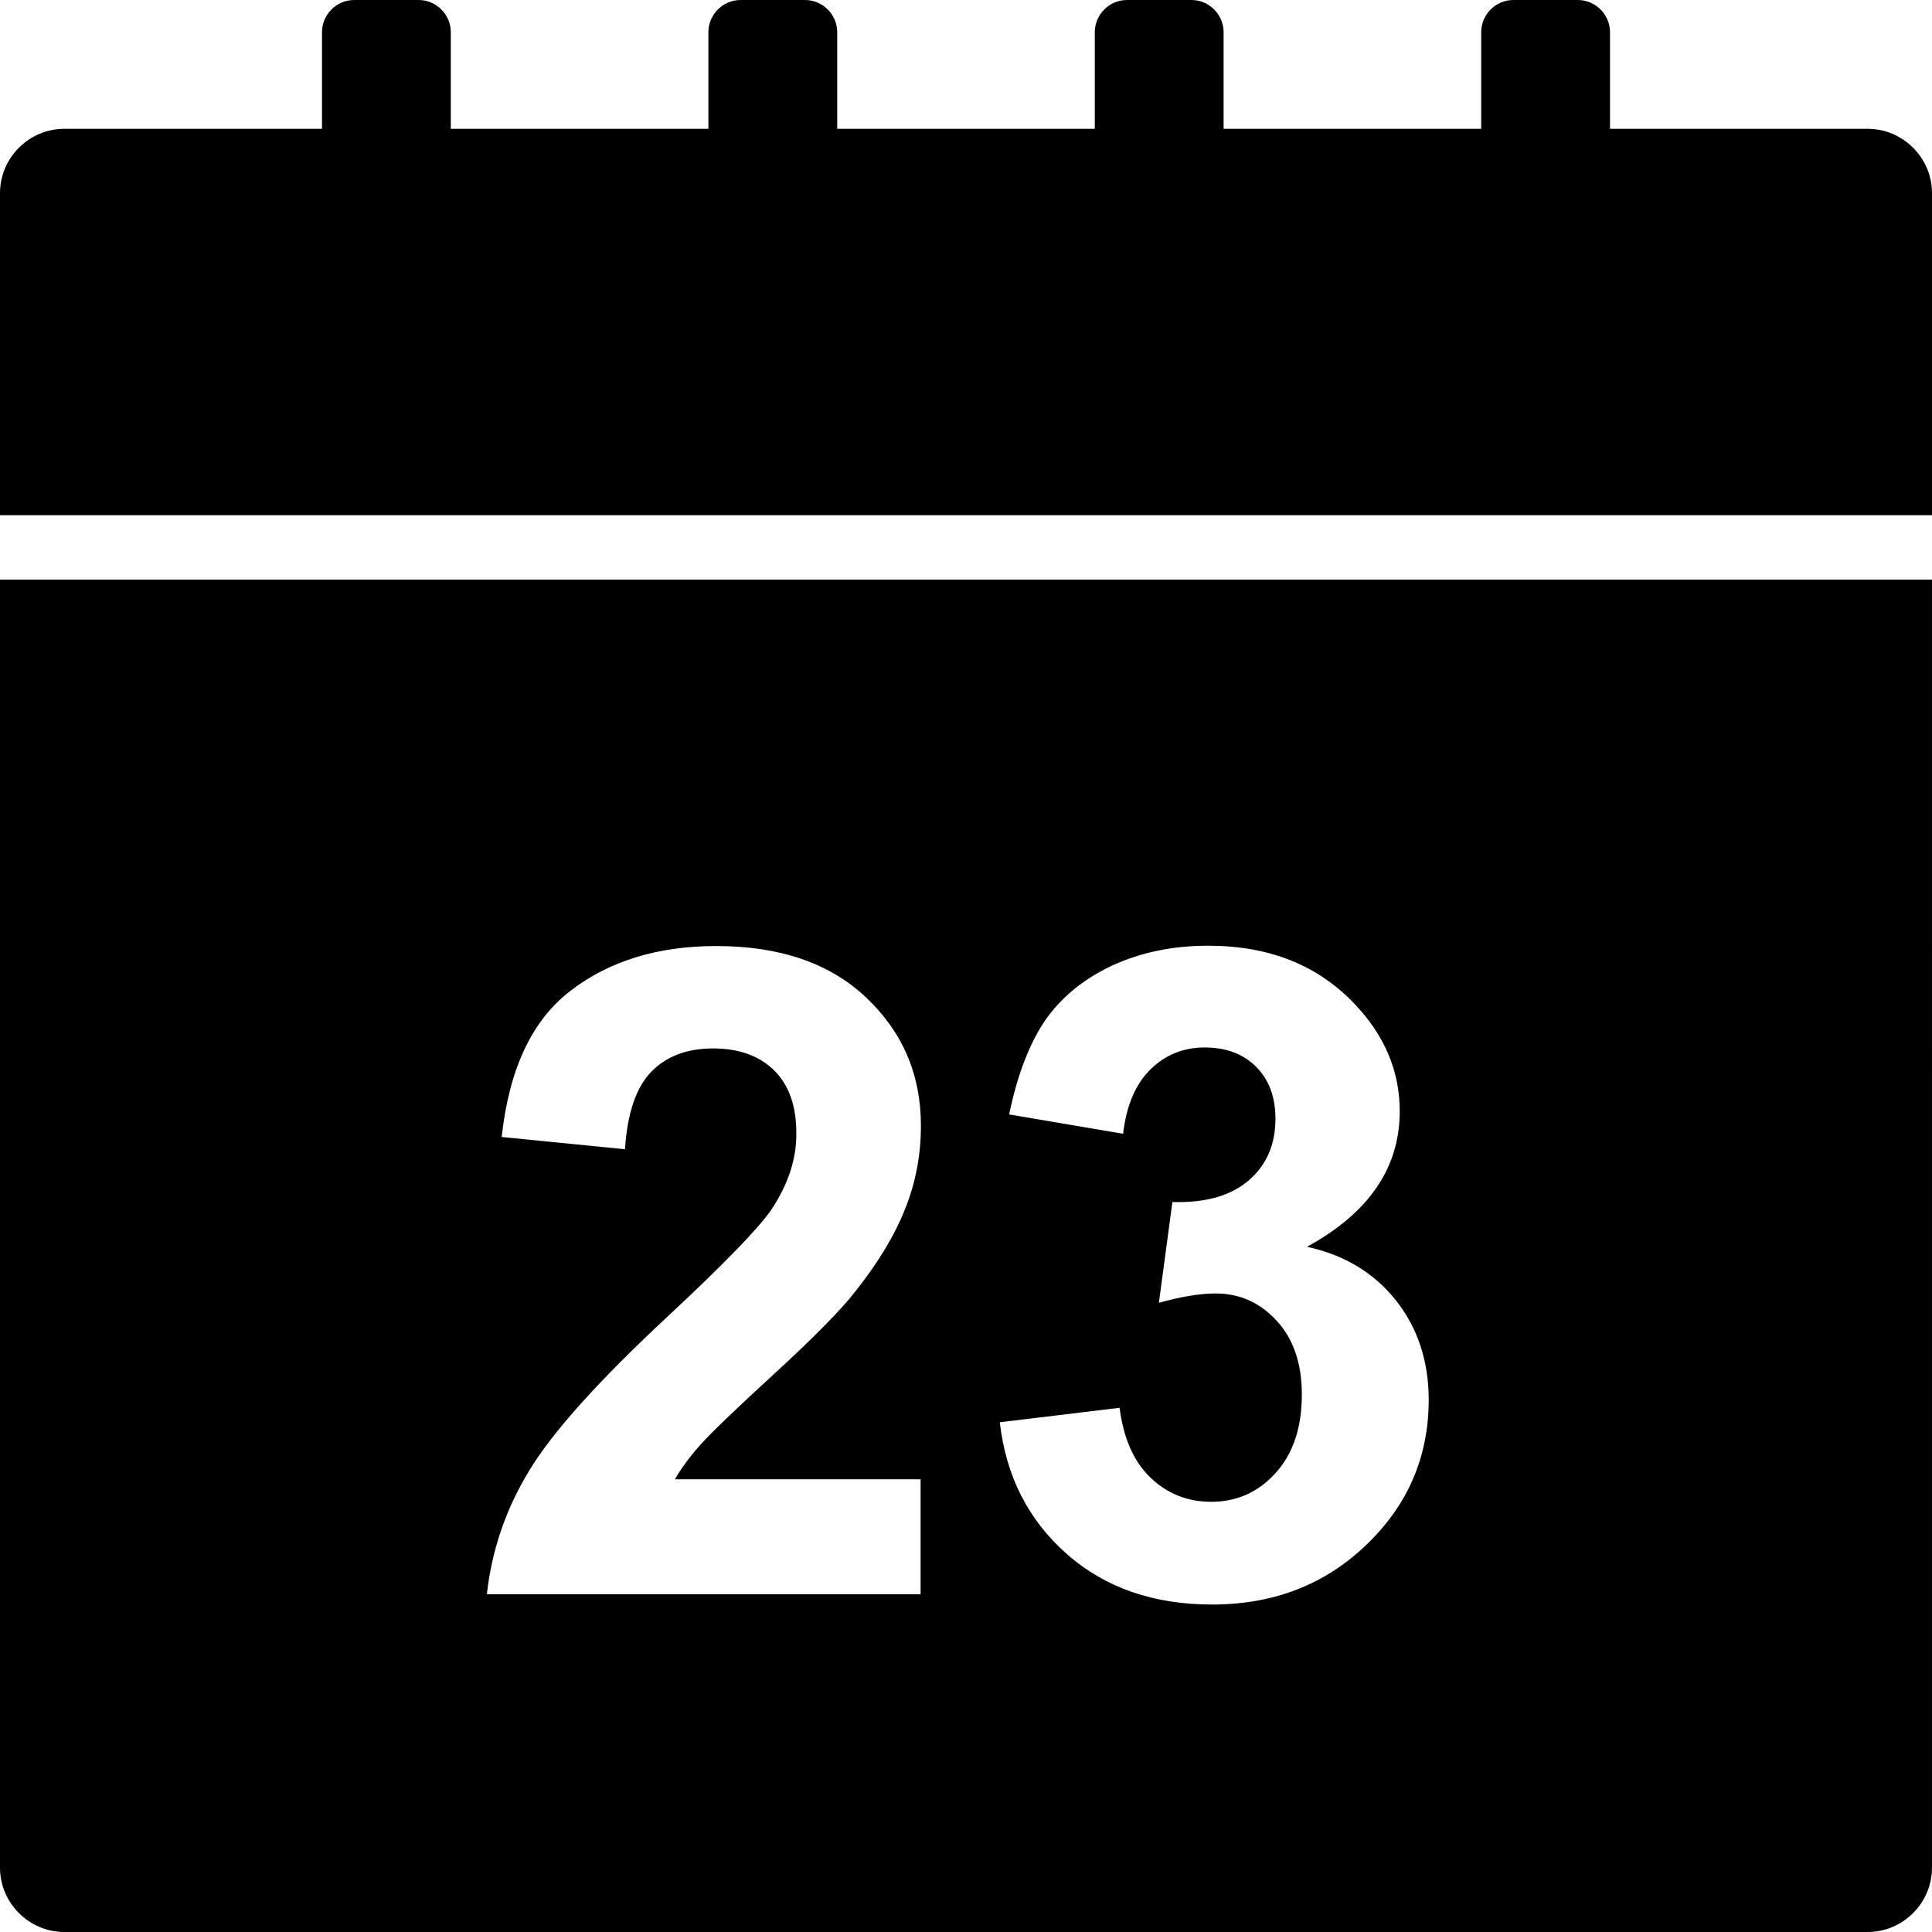 <?xml version="1.0" encoding="utf-8"?>
<svg version="1.1" id="Layer_1" xmlns="http://www.w3.org/2000/svg" xmlns:xlink="http://www.w3.org/1999/xlink" x="0px" y="0px"
	 viewBox="0 0 60 60" style="enable-background:new 0 0 60 60;" xml:space="preserve">
<title>Designed by Shapes4FREE.com</title>
<g>
	<path d="M58,4h-8V1c0-0.55-0.45-1-1-1l-2,0c-0.55,0-1,0.45-1,1v3h-8V1c0-0.55-0.45-1-1-1l-2,0c-0.55,0-1,0.45-1,1v3h-8V1
		c0-0.55-0.45-1-1-1l-2,0c-0.55,0-1,0.45-1,1v3h-8V1c0-0.55-0.45-1-1-1l-2,0c-0.55,0-1,0.45-1,1v3H2C0.9,4,0,4.9,0,6v10h60V6
		C60,4.9,59.1,4,58,4z"/>
	<path d="M0,58c0,1.1,0.9,2,2,2h56c1.1,0,2-0.9,2-2V18H0V58z M39.65,41.02c-0.52-0.57-1.15-0.85-1.9-0.85
		c-0.49,0-1.08,0.1-1.76,0.29l0.42-3.13c1.04,0.03,1.83-0.2,2.38-0.68s0.82-1.11,0.82-1.91c0-0.67-0.2-1.21-0.6-1.61
		s-0.93-0.6-1.6-0.6c-0.66,0-1.22,0.23-1.68,0.68s-0.75,1.12-0.85,2l-3.54-0.6c0.25-1.21,0.62-2.18,1.11-2.91
		c0.5-0.72,1.19-1.29,2.08-1.71c0.89-0.41,1.88-0.62,2.99-0.62c1.89,0,3.4,0.6,4.54,1.8c0.94,0.98,1.41,2.1,1.41,3.34
		c0,1.76-0.96,3.16-2.88,4.21c1.15,0.25,2.07,0.8,2.75,1.65s1.03,1.89,1.03,3.1c0,1.76-0.64,3.26-1.93,4.5
		c-1.29,1.24-2.88,1.86-4.8,1.86c-1.81,0-3.32-0.52-4.51-1.57s-1.89-2.41-2.08-4.09l3.72-0.45c0.12,0.95,0.44,1.67,0.96,2.17
		s1.15,0.75,1.89,0.75c0.79,0,1.46-0.3,2-0.9s0.81-1.41,0.81-2.43C40.43,42.35,40.17,41.58,39.65,41.02z M24.05,33.25
		c-0.46-0.46-1.1-0.69-1.91-0.69c-0.8,0-1.44,0.24-1.91,0.72c-0.47,0.48-0.75,1.29-0.82,2.41l-3.83-0.38
		c0.23-2.11,0.94-3.63,2.15-4.55c1.2-0.92,2.71-1.38,4.51-1.38c1.98,0,3.53,0.53,4.66,1.6c1.13,1.07,1.7,2.39,1.7,3.98
		c0,0.9-0.16,1.76-0.49,2.58c-0.32,0.82-0.84,1.67-1.54,2.56c-0.46,0.59-1.3,1.44-2.52,2.56c-1.21,1.11-1.98,1.85-2.3,2.21
		c-0.32,0.36-0.59,0.72-0.79,1.07h7.63v3.57H15.12c0.15-1.35,0.58-2.63,1.31-3.83c0.73-1.21,2.17-2.81,4.32-4.81
		c1.73-1.61,2.79-2.71,3.19-3.28c0.53-0.79,0.79-1.58,0.79-2.35C24.74,34.37,24.51,33.71,24.05,33.25z"/>
</g>
</svg>
